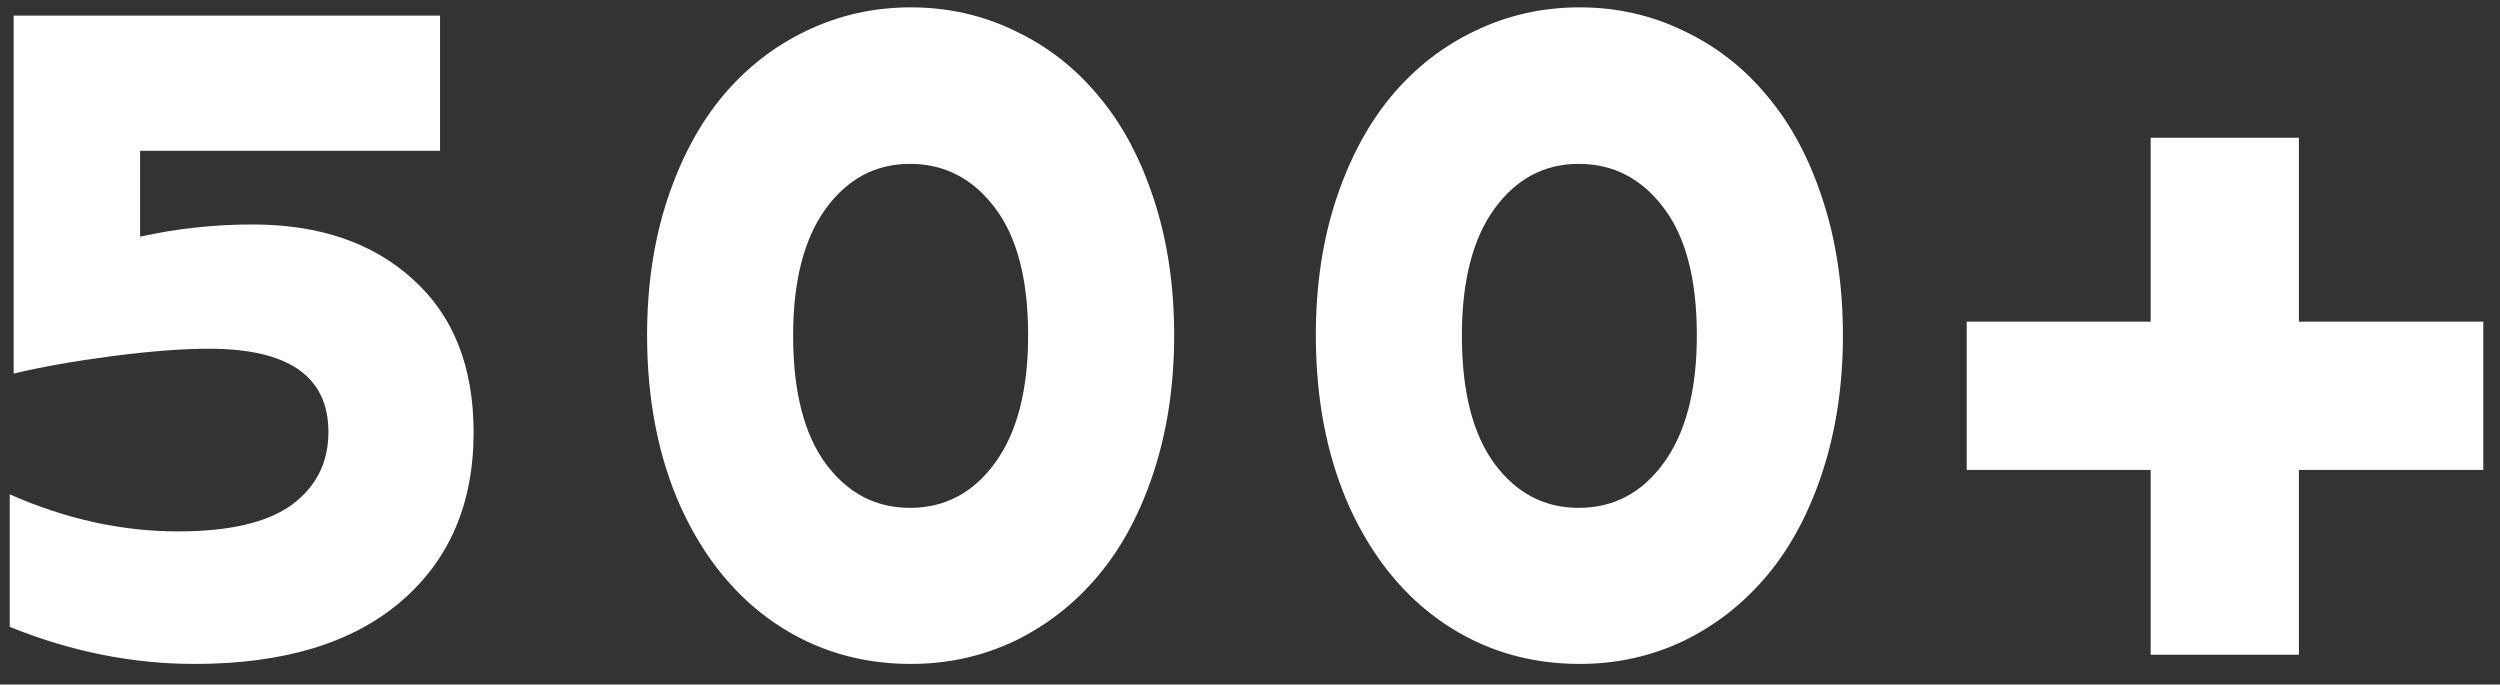 <svg width="84" height="23" viewBox="0 0 84 23" fill="none" xmlns="http://www.w3.org/2000/svg">
<rect x="0" y="0" width="84" height="23" fill="#333333" stroke="none"/>
<path d="M8.486 7.542C10.732 7.542 12.529 8.157 13.877 9.388C15.234 10.608 15.913 12.322 15.913 14.529C15.913 16.932 15.093 18.831 13.452 20.227C11.821 21.614 9.517 22.308 6.538 22.308C4.448 22.308 2.378 21.893 0.327 21.062V16.609C2.202 17.439 4.087 17.855 5.981 17.855C7.71 17.855 8.984 17.557 9.805 16.961C10.625 16.355 11.035 15.54 11.035 14.515C11.035 12.649 9.697 11.717 7.021 11.717C6.133 11.717 5.049 11.8 3.77 11.966C2.5 12.132 1.396 12.327 0.459 12.552V0.525H14.785V5.066H4.707V7.952C5.938 7.679 7.197 7.542 8.486 7.542ZM30.604 22.308C28.915 22.308 27.396 21.854 26.049 20.945C24.711 20.037 23.656 18.743 22.885 17.064C22.123 15.374 21.742 13.44 21.742 11.263C21.742 9.612 21.967 8.099 22.416 6.722C22.875 5.335 23.495 4.173 24.276 3.235C25.067 2.288 26.005 1.556 27.089 1.038C28.182 0.511 29.354 0.247 30.604 0.247C31.854 0.247 33.021 0.511 34.105 1.038C35.199 1.556 36.136 2.288 36.918 3.235C37.709 4.173 38.329 5.335 38.778 6.722C39.227 8.099 39.452 9.612 39.452 11.263C39.452 12.913 39.227 14.432 38.778 15.818C38.329 17.205 37.709 18.372 36.918 19.319C36.127 20.267 35.189 21.004 34.105 21.531C33.021 22.049 31.854 22.308 30.604 22.308ZM30.575 17.064C31.747 17.064 32.699 16.561 33.431 15.555C34.174 14.539 34.545 13.108 34.545 11.263C34.545 9.388 34.174 7.962 33.431 6.985C32.689 5.999 31.737 5.506 30.575 5.506C29.413 5.506 28.466 6.014 27.733 7.029C27.011 8.035 26.649 9.451 26.649 11.277C26.649 13.152 27.015 14.588 27.748 15.584C28.48 16.57 29.423 17.064 30.575 17.064ZM53.074 22.308C51.384 22.308 49.866 21.854 48.518 20.945C47.18 20.037 46.126 18.743 45.354 17.064C44.592 15.374 44.212 13.44 44.212 11.263C44.212 9.612 44.436 8.099 44.885 6.722C45.344 5.335 45.965 4.173 46.746 3.235C47.537 2.288 48.474 1.556 49.558 1.038C50.652 0.511 51.824 0.247 53.074 0.247C54.324 0.247 55.491 0.511 56.575 1.038C57.669 1.556 58.606 2.288 59.387 3.235C60.178 4.173 60.798 5.335 61.248 6.722C61.697 8.099 61.922 9.612 61.922 11.263C61.922 12.913 61.697 14.432 61.248 15.818C60.798 17.205 60.178 18.372 59.387 19.319C58.596 20.267 57.659 21.004 56.575 21.531C55.491 22.049 54.324 22.308 53.074 22.308ZM53.044 17.064C54.216 17.064 55.169 16.561 55.901 15.555C56.643 14.539 57.014 13.108 57.014 11.263C57.014 9.388 56.643 7.962 55.901 6.985C55.159 5.999 54.207 5.506 53.044 5.506C51.882 5.506 50.935 6.014 50.203 7.029C49.48 8.035 49.119 9.451 49.119 11.277C49.119 13.152 49.485 14.588 50.217 15.584C50.95 16.57 51.892 17.064 53.044 17.064ZM83.439 10.809V15.789H77.243V22H72.262V15.789H66.081V10.809H72.262V4.627H77.243V10.809H83.439Z" fill="white"/>
</svg>
